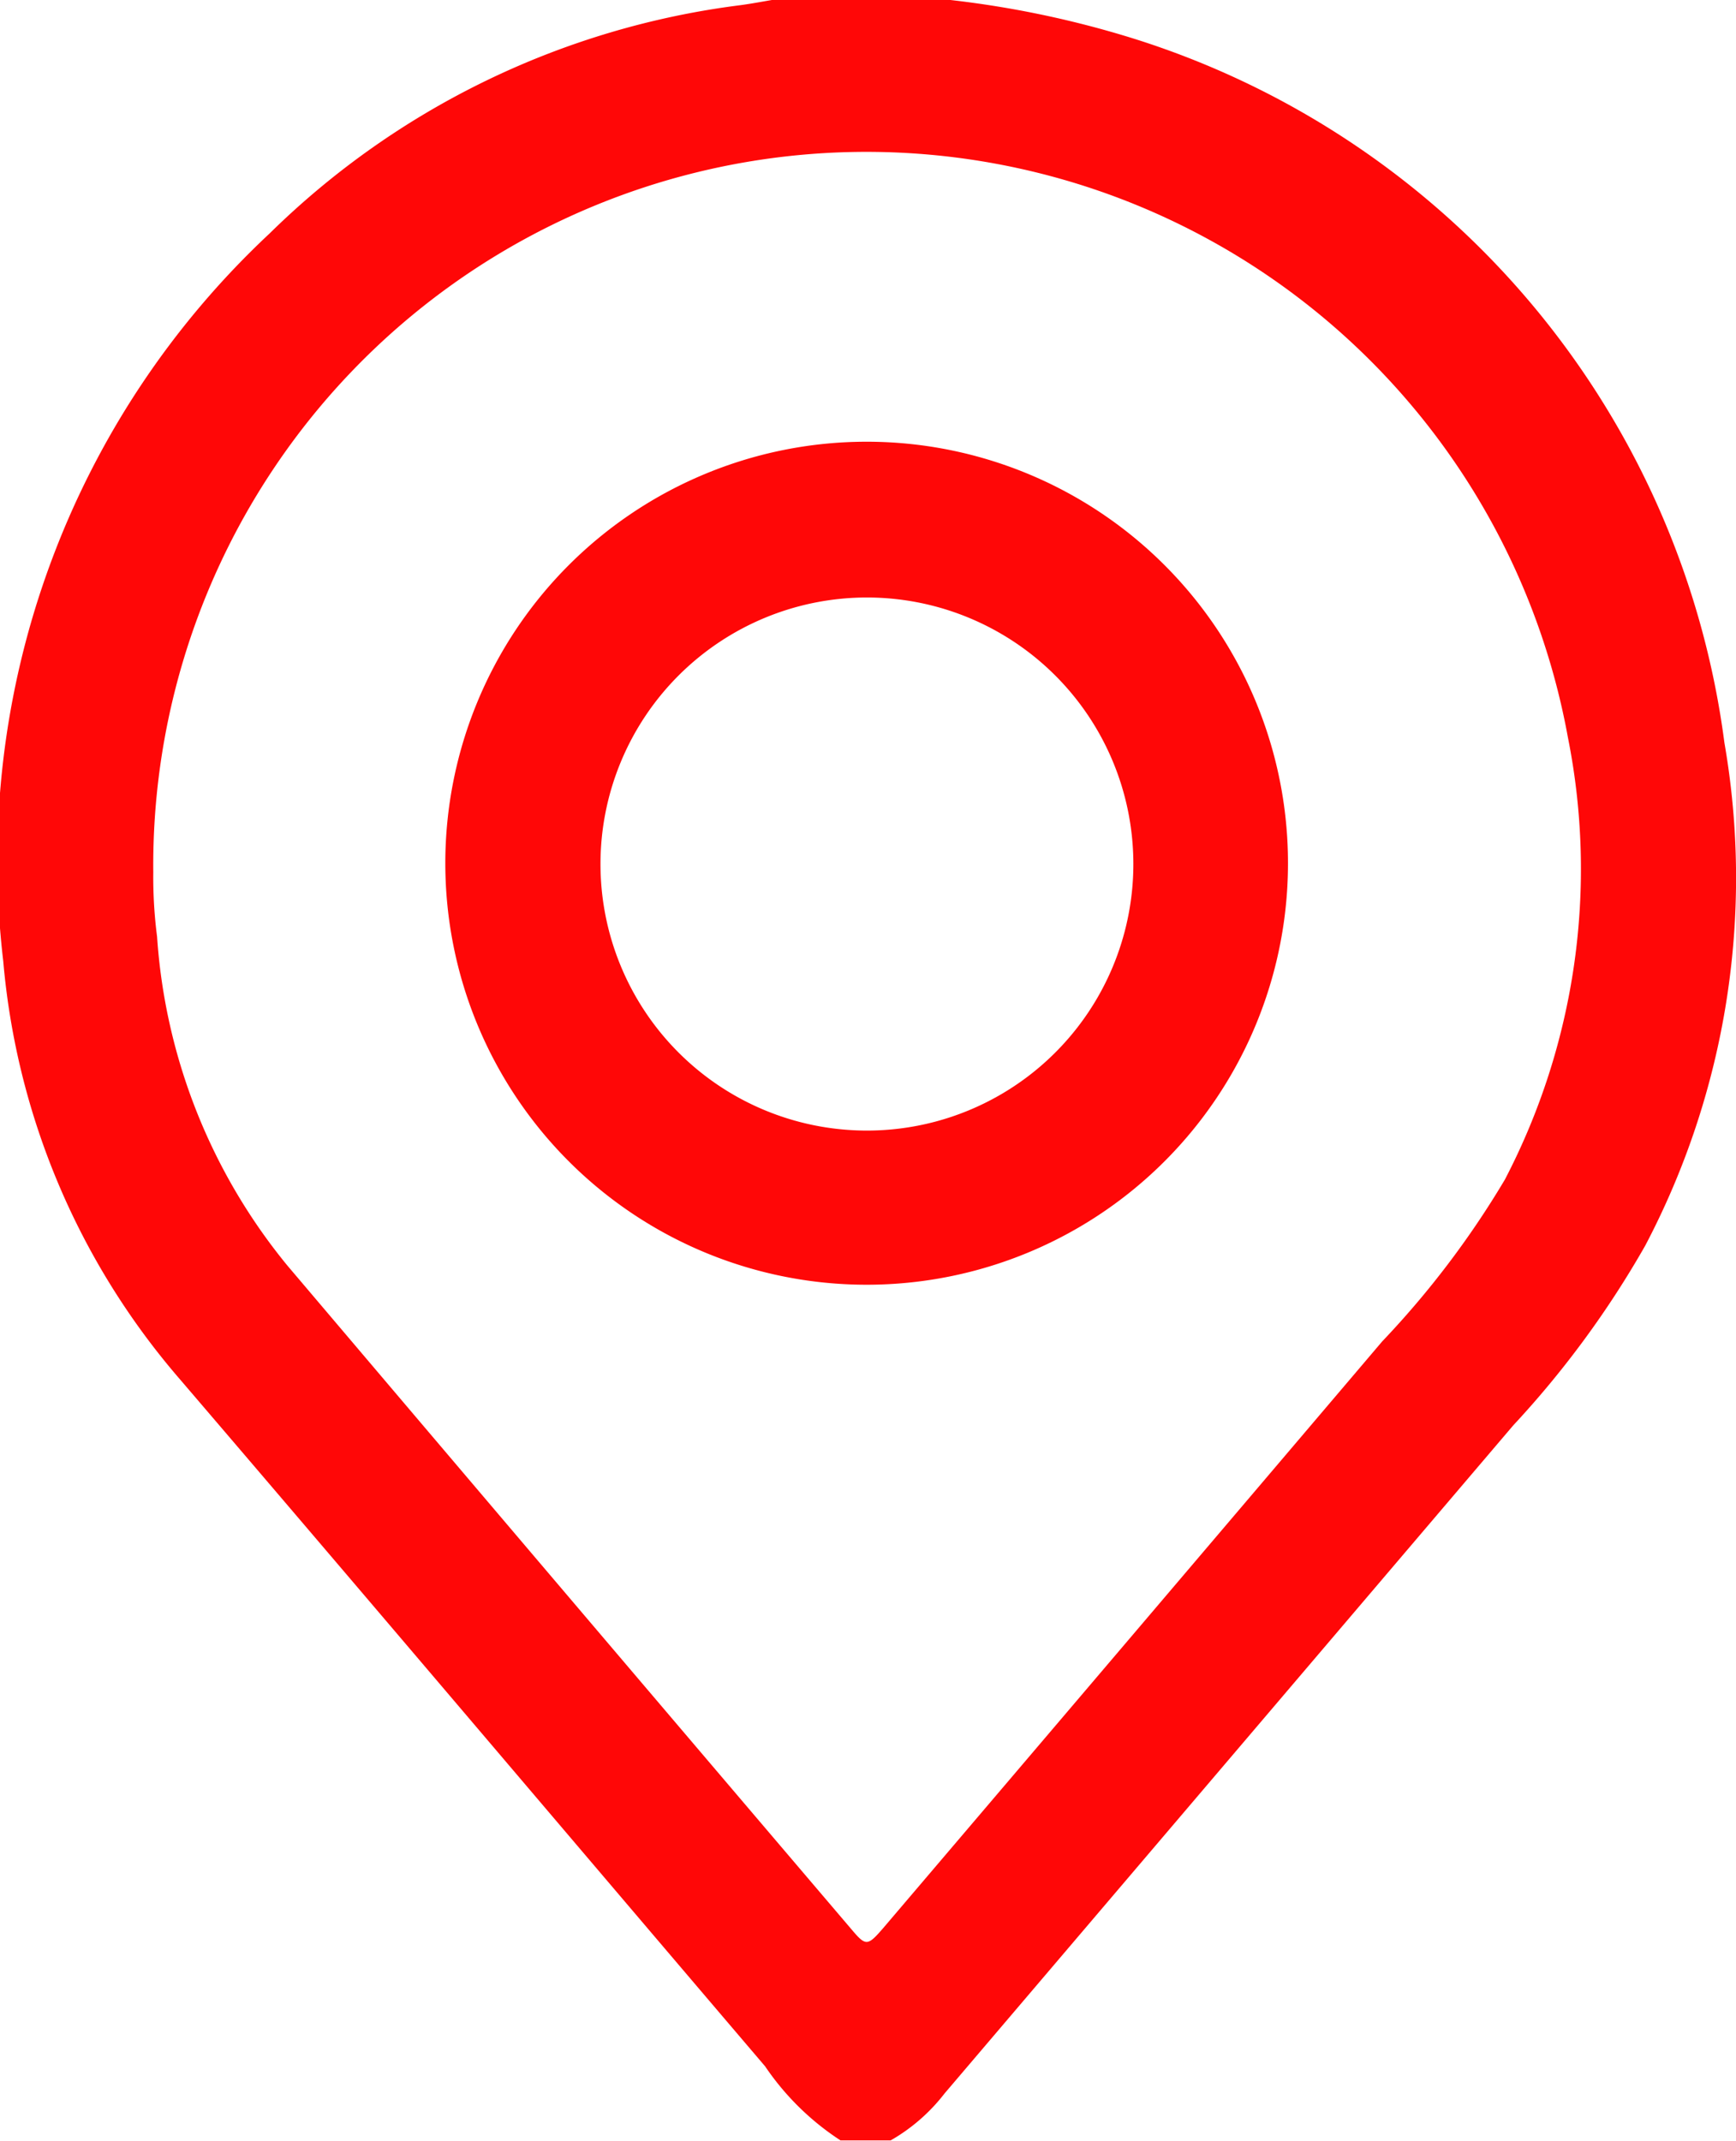 <svg xmlns="http://www.w3.org/2000/svg" width="6.444" height="7.943" viewBox="0 0 6.444 7.943">
  <g id="Group_374" data-name="Group 374" transform="translate(-1651.178 -330.75)">
    <path id="Path_3782" data-name="Path 3782" d="M1654.706,330.75a3.677,3.677,0,0,1,.673.141,3.168,3.168,0,0,1,2.2,2.615,2.929,2.929,0,0,1-.294,1.866,3.57,3.57,0,0,1-.49.667l-2.111,2.479a.676.676,0,0,1-.2.174h-.186a.989.989,0,0,1-.28-.275c-.724-.849-1.445-1.7-2.172-2.549a2.73,2.73,0,0,1-.656-1.552,3.185,3.185,0,0,1,.989-2.7,3.034,3.034,0,0,1,1.749-.847c.051-.007.1-.017.152-.025Zm-2.959,3.237a1.719,1.719,0,0,0,.014.238,2.151,2.151,0,0,0,.483,1.22q1.046,1.233,2.094,2.463c.055.065.06.064.122-.008q.925-1.086,1.849-2.173a3.364,3.364,0,0,0,.455-.6,2.492,2.492,0,0,0,.234-1.641,2.647,2.647,0,0,0-5.251.5Z" transform="translate(0)" fill="#ff0707"/>
    <path id="Path_3783" data-name="Path 3783" d="M1732.658,413.152a1.564,1.564,0,1,1,1.564-1.565A1.564,1.564,0,0,1,1732.658,413.152Zm.99-1.562a.989.989,0,1,0-.993.99A.989.989,0,0,0,1733.648,411.59Z" transform="translate(-78.263 -77.635)" fill="#ff0707"/>
  </g>
</svg>
